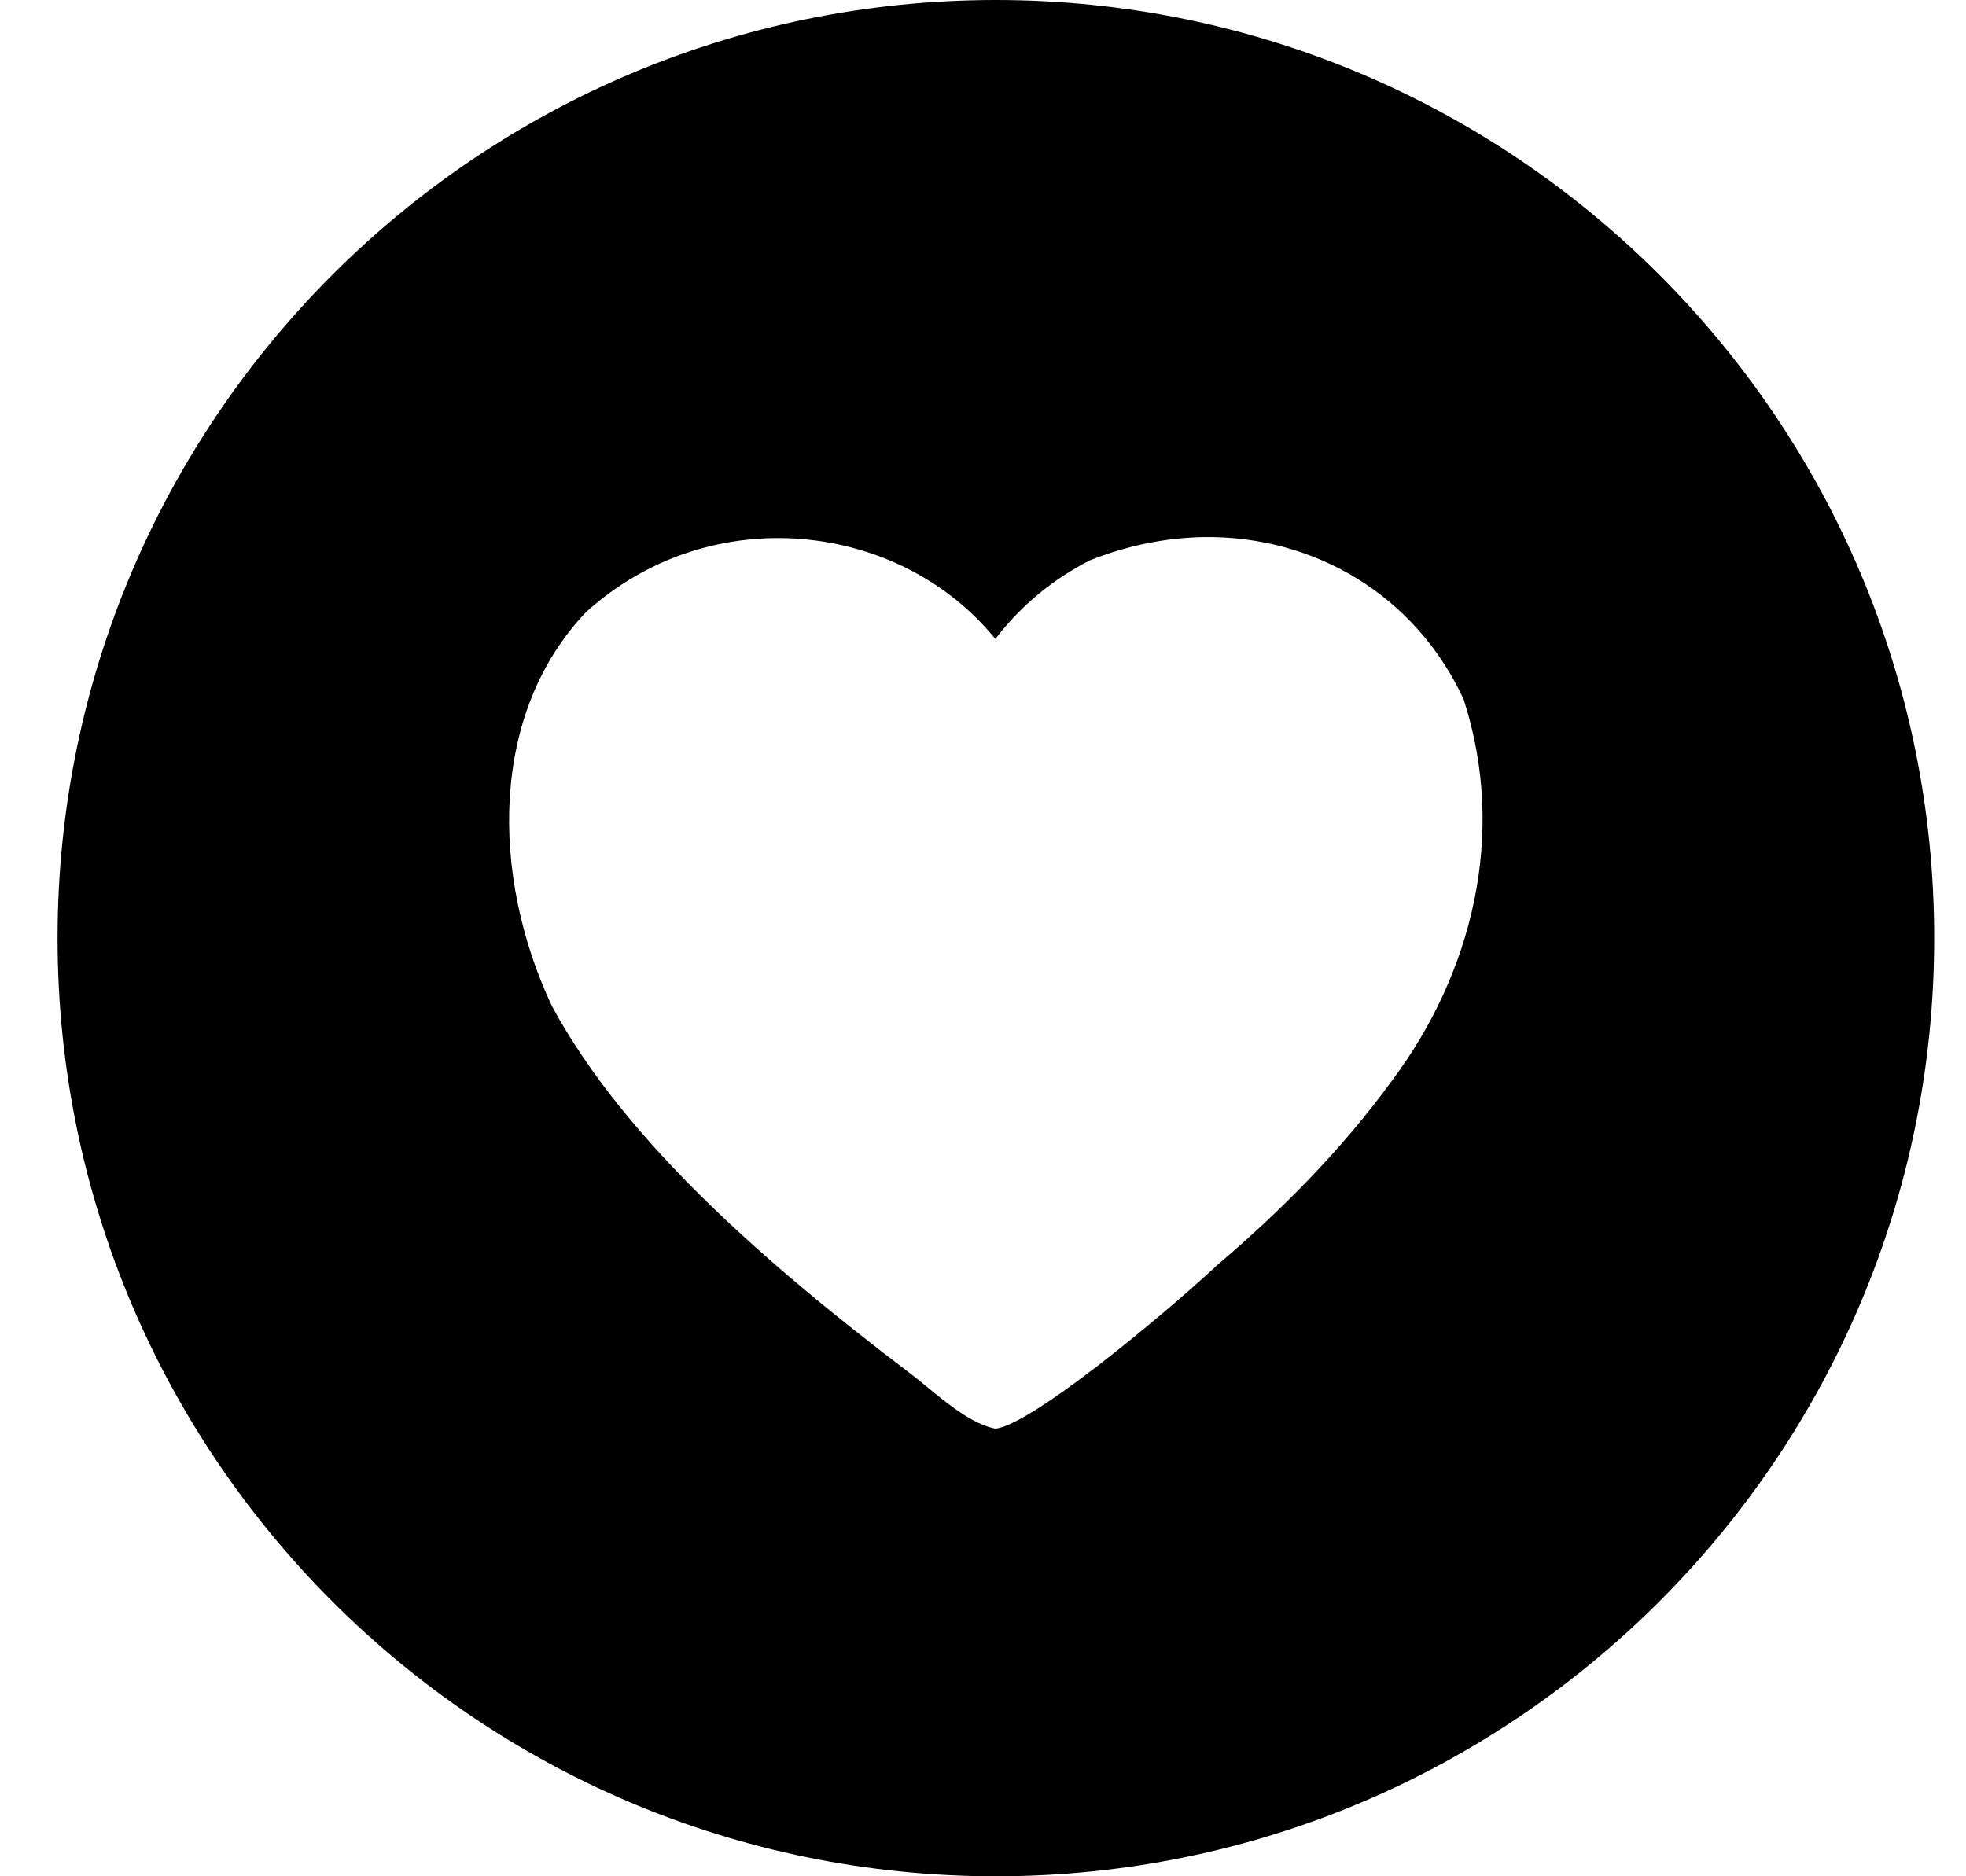 <svg width="22" height="21" viewBox="0 0 22 21" fill="none" xmlns="http://www.w3.org/2000/svg">
<path d="M11.144 0C5.345 0 0.644 4.701 0.644 10.5C0.644 16.299 5.345 21 11.144 21C16.942 21 21.644 16.299 21.644 10.5C21.644 4.701 16.942 0 11.144 0ZM13.467 6.011C14.715 5.992 15.843 6.67 16.378 7.826C16.873 9.355 16.459 10.91 15.586 12.082C15.01 12.877 14.322 13.563 13.618 14.162C12.971 14.764 11.522 15.957 11.138 15.99C10.798 15.925 10.417 15.541 10.148 15.343C8.633 14.192 7.003 12.793 6.177 11.262C5.484 9.792 5.483 7.974 6.561 6.848C7.96 5.587 10.068 5.834 11.138 7.151C11.425 6.778 11.778 6.485 12.197 6.271C12.622 6.102 13.052 6.018 13.467 6.011V6.011Z" fill="black"/>
</svg>
